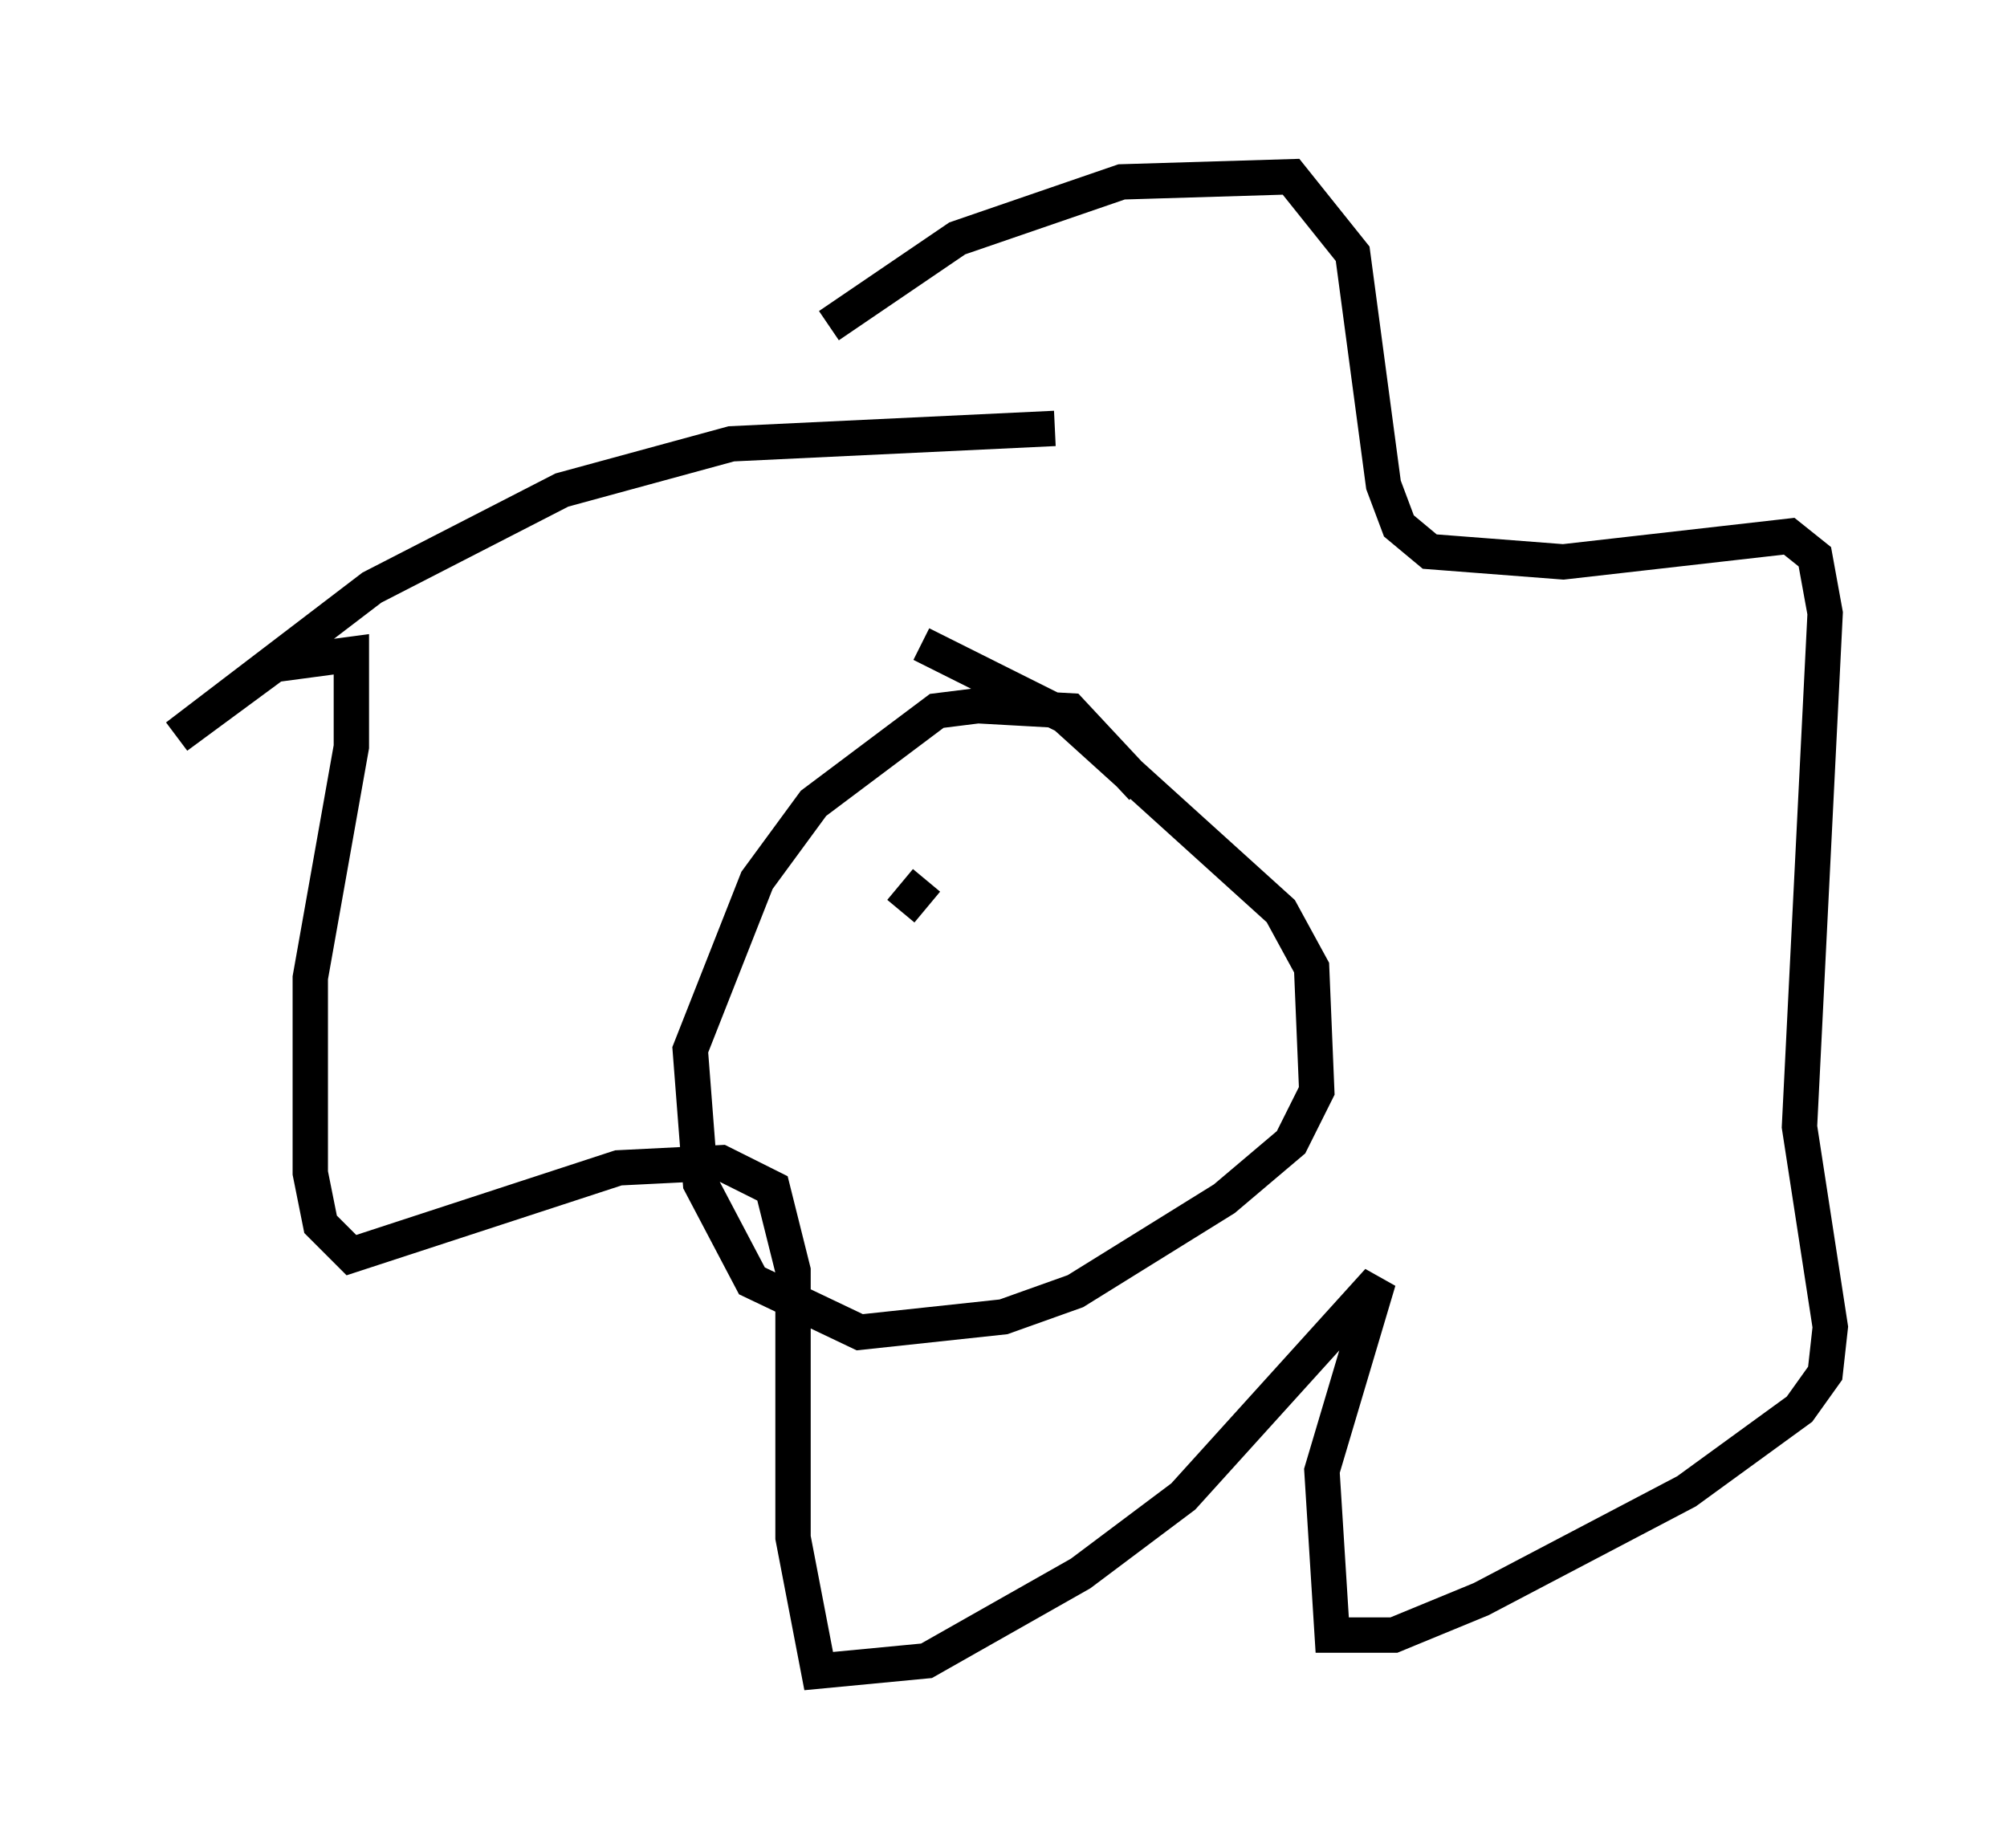<?xml version="1.0" encoding="utf-8" ?>
<svg baseProfile="full" height="52.268" version="1.1" width="56.771" xmlns="http://www.w3.org/2000/svg" xmlns:ev="http://www.w3.org/2001/xml-events" xmlns:xlink="http://www.w3.org/1999/xlink"><defs /><rect fill="white" height="52.268" width="56.771" x="0" y="0" /><path d="M21.413, 11.246 m2.034, -2.034 l3.631, -2.469 4.648, -1.598 l4.793, -0.145 1.743, 2.179 l0.872, 6.536 0.436, 1.162 l0.872, 0.726 3.777, 0.291 l6.391, -0.726 0.726, 0.581 l0.291, 1.598 -0.726, 14.525 l0.872, 5.665 -0.145, 1.307 l-0.726, 1.017 -3.196, 2.324 l-5.81, 3.05 -2.469, 1.017 l-1.743, 0.0 -0.291, -4.648 l1.598, -5.374 -5.52, 6.101 l-2.905, 2.179 -4.358, 2.469 l-3.05, 0.291 -0.726, -3.777 l0.0, -7.553 -0.581, -2.324 l-1.453, -0.726 -2.905, 0.145 l-7.553, 2.469 -0.872, -0.872 l-0.291, -1.453 0.0, -5.52 l1.162, -6.536 0.0, -2.615 l-2.179, 0.291 -2.76, 2.034 l5.52, -4.212 5.374, -2.76 l4.793, -1.307 9.151, -0.436 m-3.777, 6.101 l4.067, 2.034 6.101, 5.52 l0.872, 1.598 0.145, 3.486 l-0.726, 1.453 -1.888, 1.598 l-4.212, 2.615 -2.034, 0.726 l-4.067, 0.436 -3.05, -1.453 l-1.453, -2.76 -0.291, -3.777 l1.888, -4.793 1.598, -2.179 l3.486, -2.615 1.162, -0.145 l2.615, 0.145 2.034, 2.179 m-8.279, 3.777 l0.0, 0.0 m7.263, 1.888 l0.0, 0.0 m-6.391, -1.743 l0.0, 0.0 m1.307, -1.307 l-0.726, 0.872 " fill="none" stroke="black" stroke-width="1" /></svg>